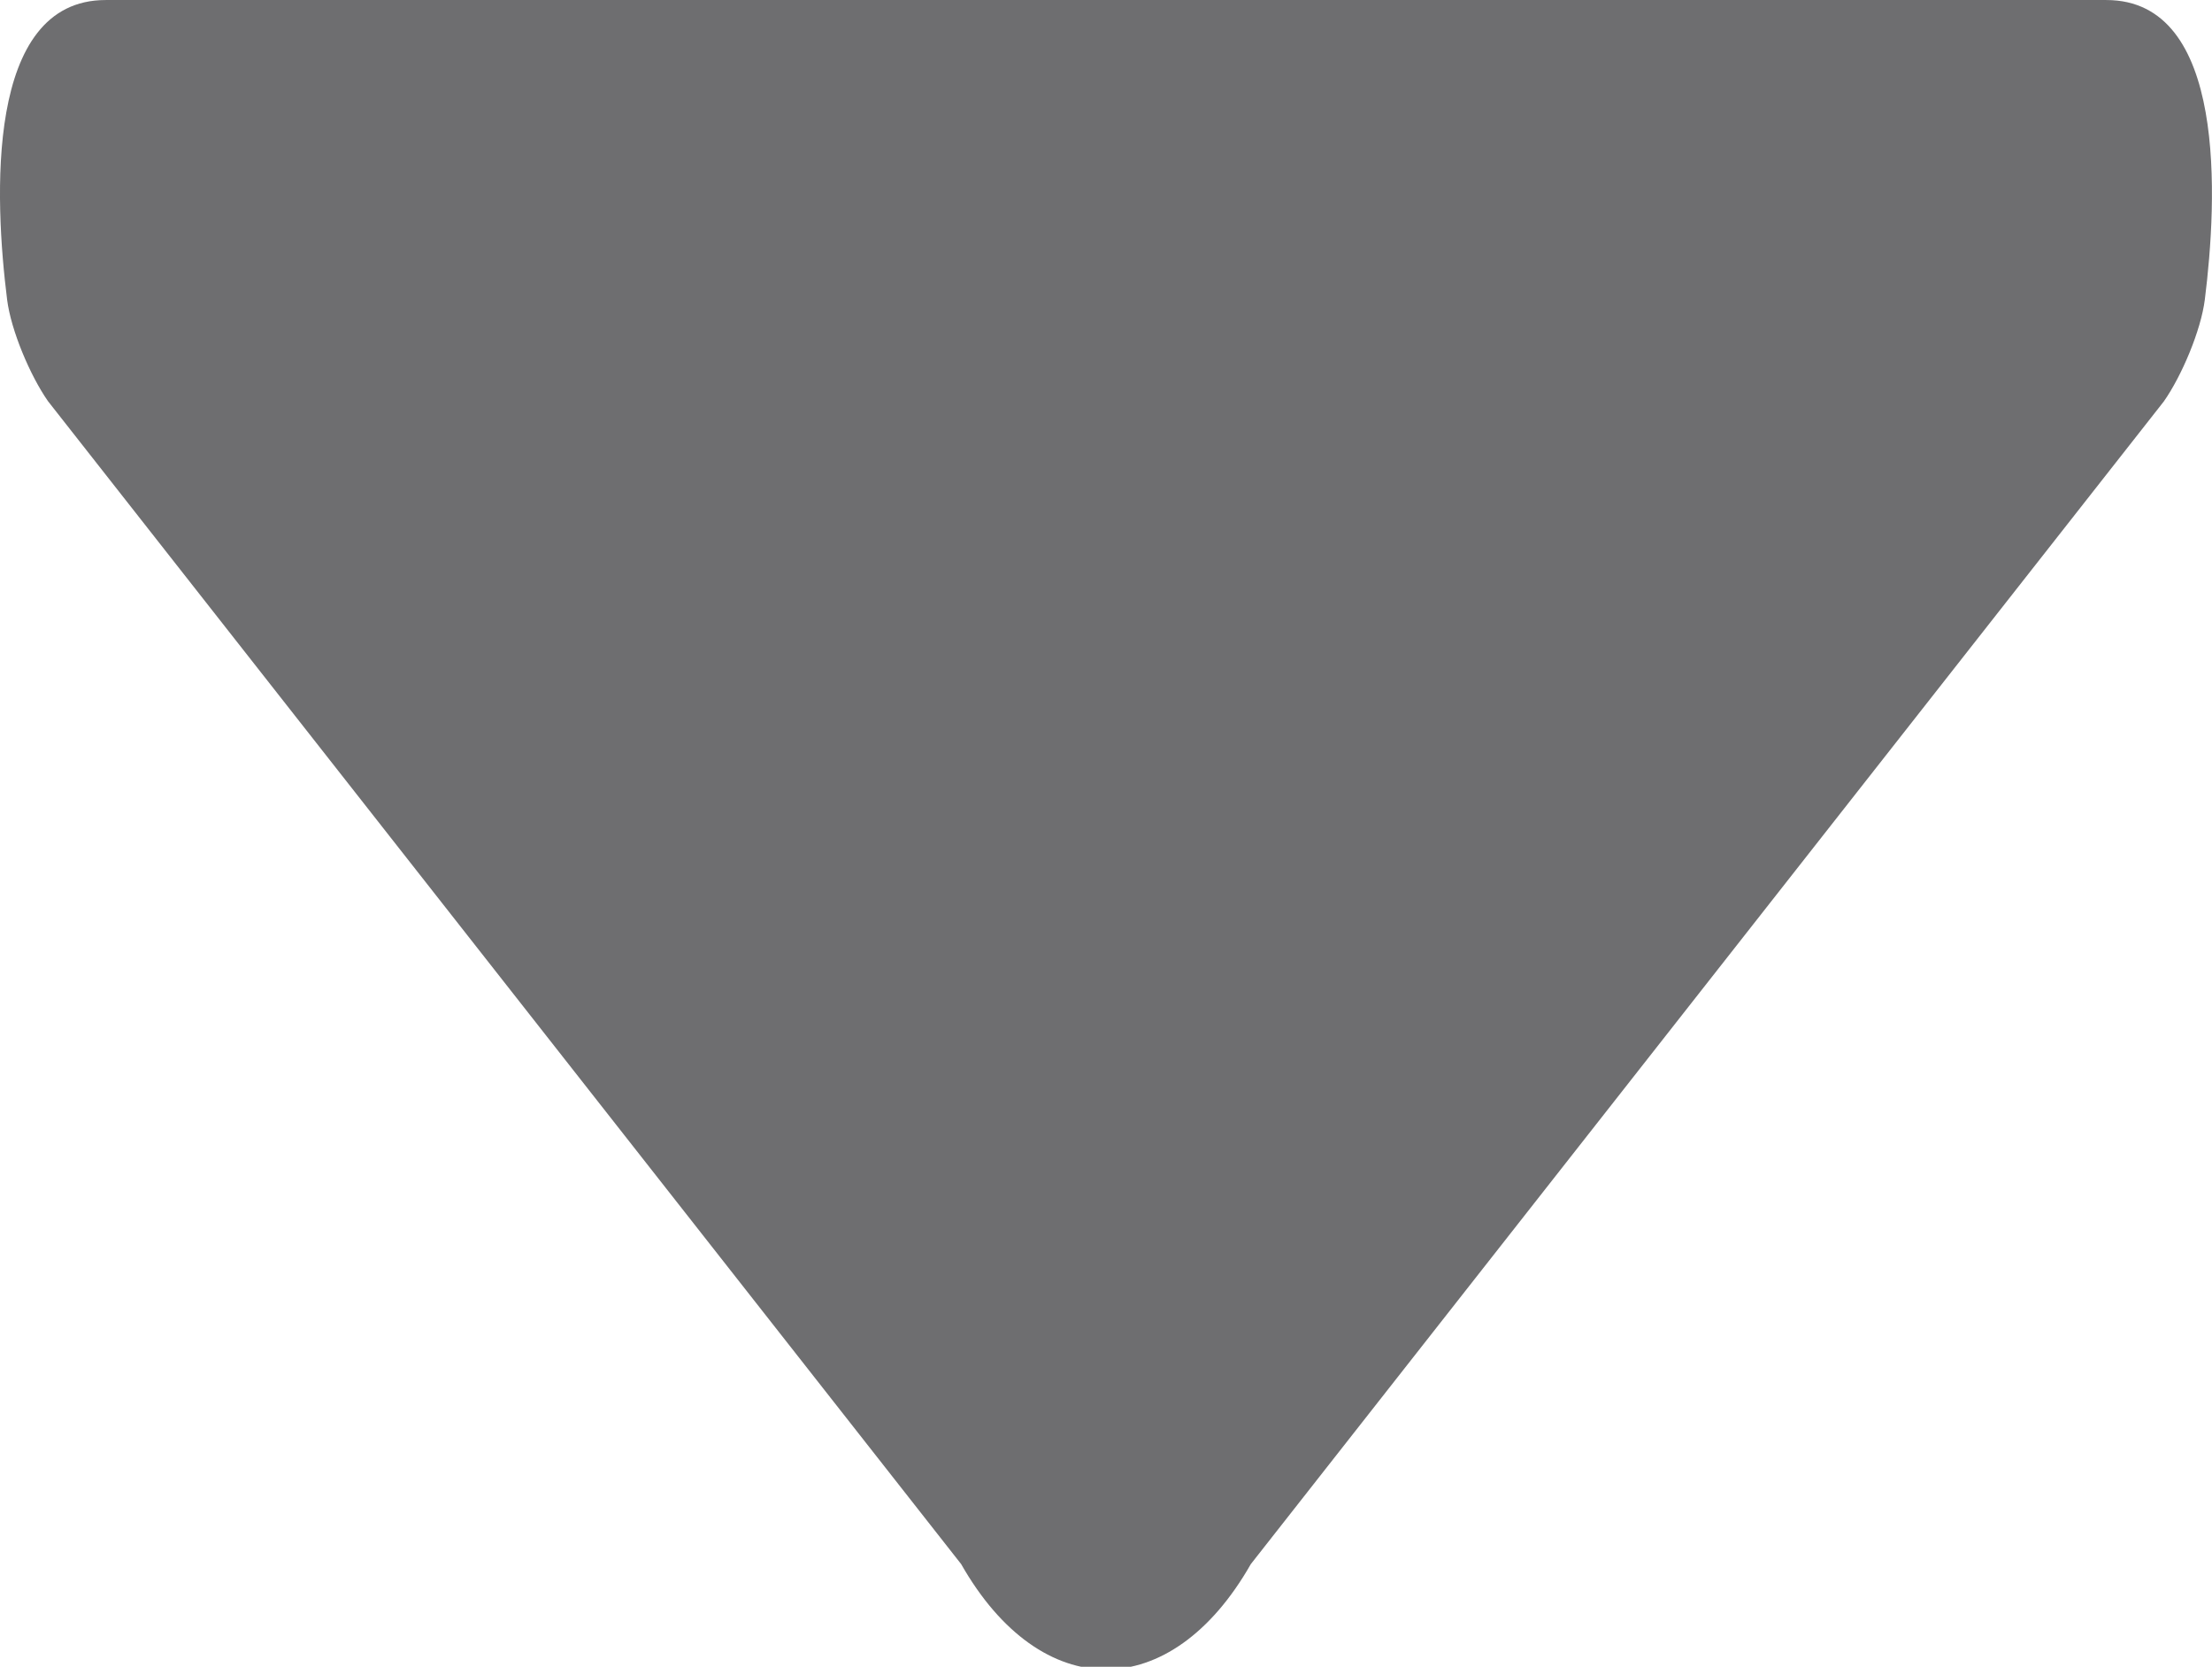 <svg xmlns="http://www.w3.org/2000/svg" xmlns:xlink="http://www.w3.org/1999/xlink" width="11.947" height="9.002" viewBox="0 0 468.5 353">
  <defs>
    <style>
      .cls-1 {
        fill-rule: evenodd;
        <!-- filter: url(#filter); -->
        fill:#6e6e70
      }
    </style>
    <filter id="filter" x="0.25" y="0" width="468.5" height="353.563" filterUnits="userSpaceOnUse">
      <feFlood result="flood" flood-color="#fff"/>
      <feComposite result="composite" operator="in" in2="SourceGraphic"/>
      <feBlend result="blend" mode="linearLight" in2="SourceGraphic"/>
    </filter>
  </defs>
  <path id="Forma_1" data-name="Forma 1" class="cls-1" d="M10.427,84.978L203.821,331.264c16.938,29.735,44.407,29.735,61.351,0L458.548,85.013c3.78-5.387,7.851-15.007,8.679-21.539C469.887,42.3,472,0,446.371,0H22.629C-3,0-.9,42.28,1.755,63.444,2.576,69.976,6.654,79.589,10.427,84.978Z" transform="translate(-0.25)"/>
</svg>
